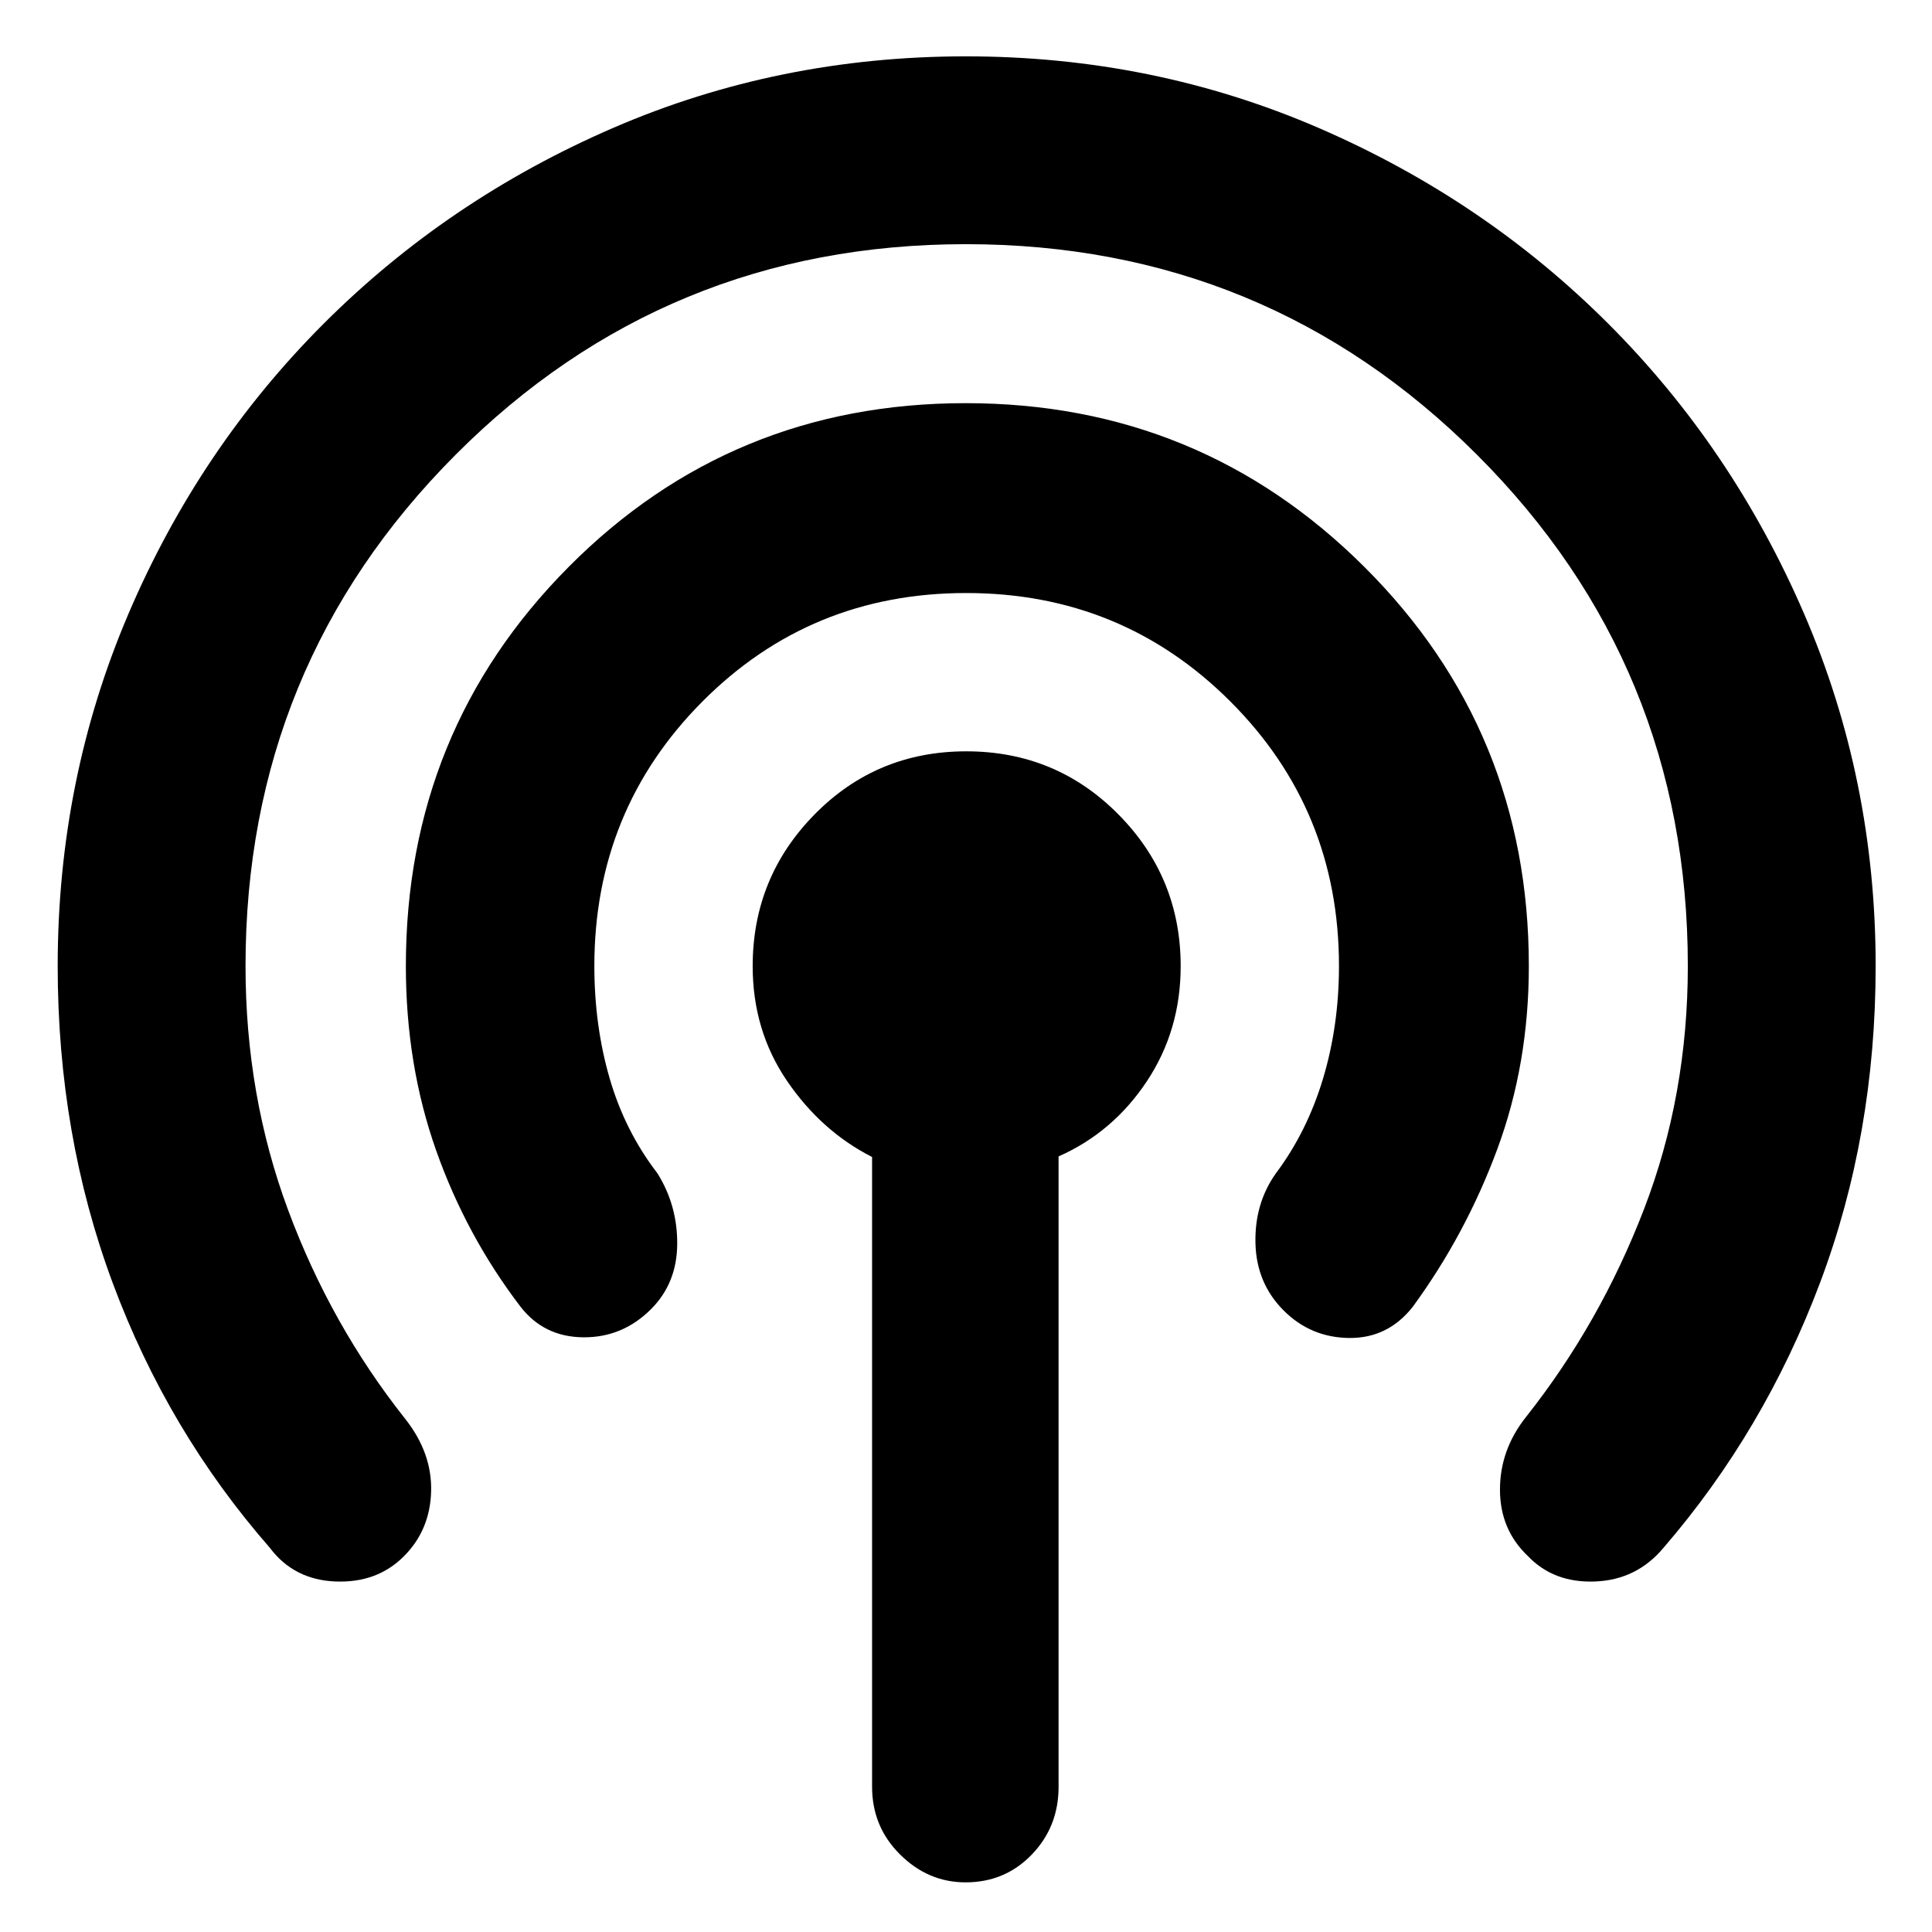 <svg xmlns="http://www.w3.org/2000/svg" height="40" viewBox="0 -960 960 960" width="40"><path d="M433.33-72.16v-312.93Q408-398 391-423q-17-25-17-56.93 0-44.17 30.82-75.45 30.81-31.29 75.33-31.29 44.52 0 75.52 31.29 31 31.28 31 75.45 0 31.93-16.84 57.26Q553-397.33 526-385.38v313.26q0 19.83-13.31 33.64-13.32 13.81-32.9 13.81-18.59 0-32.52-13.81-13.94-13.81-13.94-33.68ZM200.67-186.67q-13.34 13.34-34 12.5Q146-175 134-191q-50.67-58-78-131.5T28.67-480q0-92.69 35.16-175.01 35.17-82.32 97-144.16Q222.67-861 304.8-896.5 386.92-932 479.96-932q93.04 0 175.26 35.57 82.22 35.57 143.93 97.28 61.71 61.71 97.28 144.09Q932-572.69 932-480q0 84-27.67 157.5Q876.67-249 826.67-191q-13.34 16-34 16.83-20.67.84-33.55-12.71-13.79-13.12-13.79-32.95 0-19.84 13-36.17 36.67-46.33 58.5-103 21.84-56.66 21.84-121 0-149.29-104.7-253.98t-254-104.69q-149.3 0-253.64 104.69Q122-629.29 122-480q0 64.38 21.21 121.4 21.21 57.03 58.12 103.6 13.45 17.01 12.89 36.17-.55 19.16-13.55 32.16Zm122.82-122.82q-14.16 14.16-33.66 13.99-19.5-.17-31.16-15.17-27-35.33-42-77.8t-15-91.53q0-116.83 80.84-198.25t197.33-81.42q116.49 0 198.16 81.42T759.67-480q0 48.65-15.67 90.99-15.67 42.34-42 78.34-12.33 15.67-31.5 15.5-19.17-.16-32.66-13.66-13.51-13.5-14.01-33.34Q623.33-362 634-377q15.48-20.67 23.41-47.05 7.92-26.38 7.92-55.95 0-77.45-53.92-131.39-53.92-53.94-131.33-53.94-77.41 0-131.08 53.94-53.67 53.94-53.67 131.39 0 29.65 7.6 55.83 7.59 26.19 23.74 47.17 10 16 9.83 35.33-.17 19.34-13.01 32.18Z"/></svg>